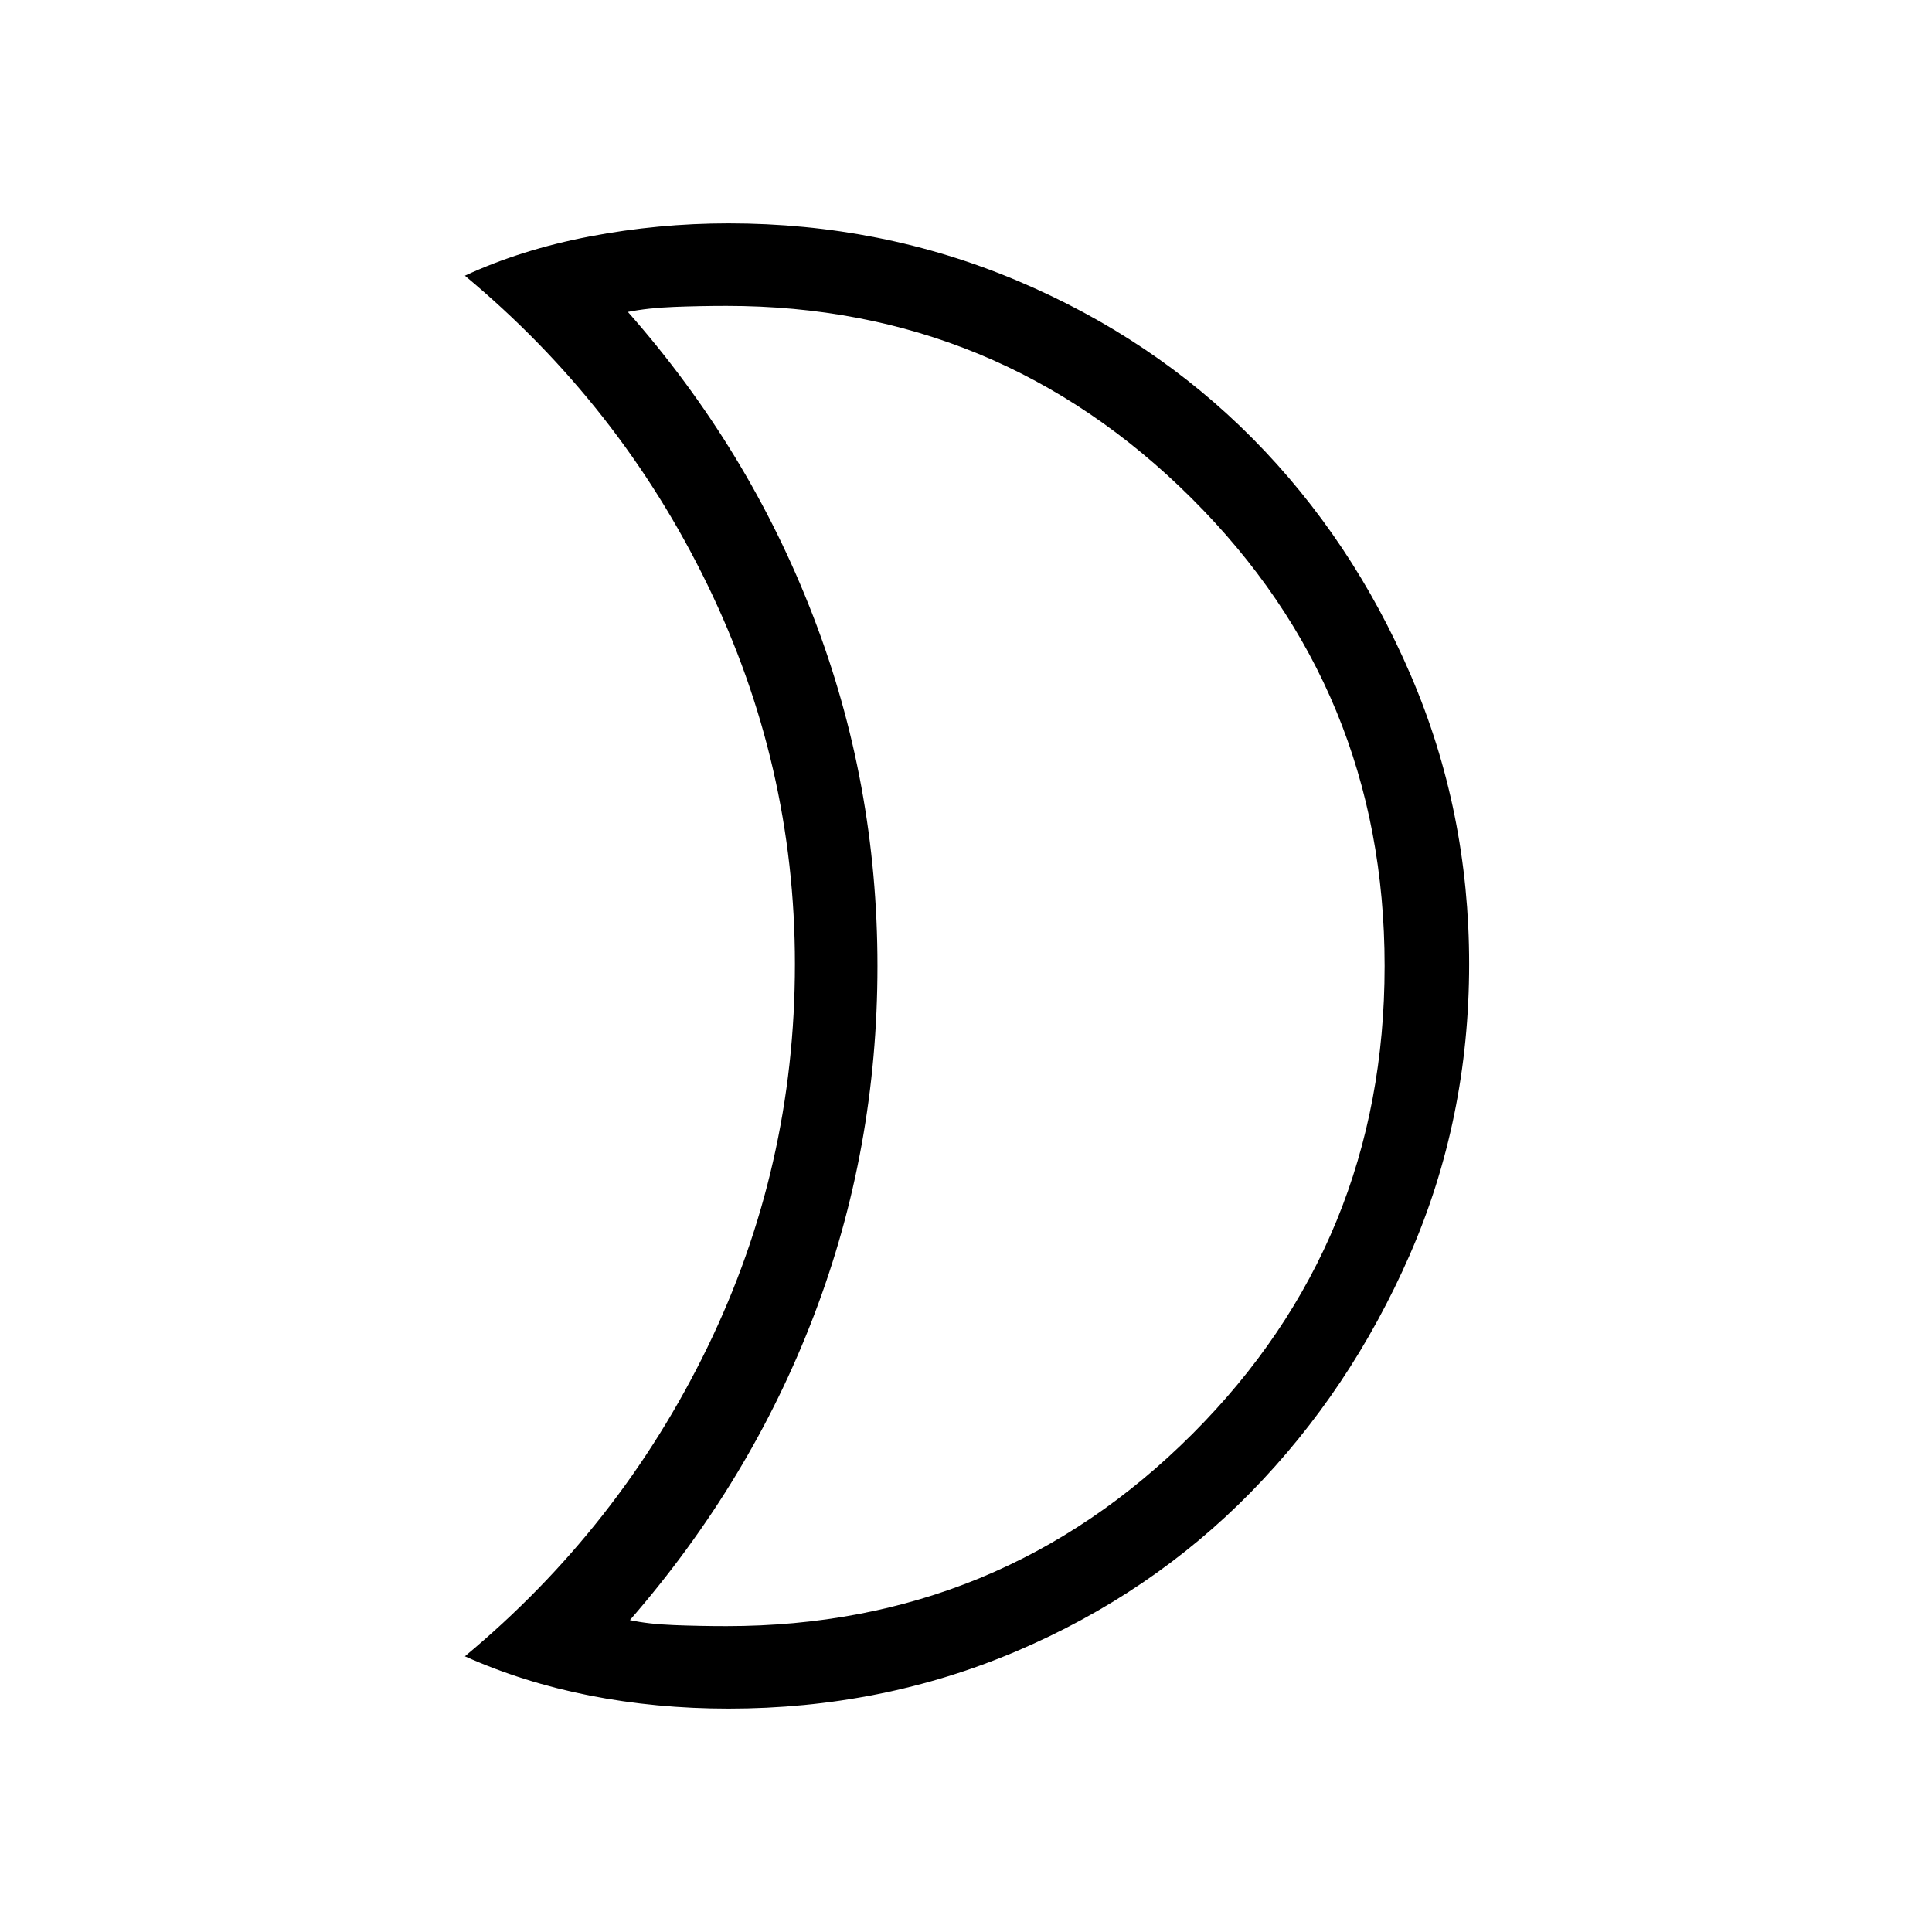 <svg xmlns="http://www.w3.org/2000/svg" height="40" width="40"><path d="M15.042 6.333Q14.5 6.333 13.958 6.354Q13.417 6.375 13 6.458Q15.5 9.292 16.833 12.75Q18.167 16.208 18.167 20Q18.167 23.792 16.854 27.229Q15.542 30.667 13.042 33.542Q13.417 33.625 13.958 33.646Q14.5 33.667 15.042 33.667Q20.708 33.667 24.688 29.688Q28.667 25.708 28.667 20Q28.667 14.292 24.667 10.313Q20.667 6.333 15.042 6.333ZM15.083 4.625Q18.25 4.625 21.062 5.812Q23.875 7 25.938 9.083Q28 11.167 29.208 13.979Q30.417 16.792 30.417 19.958Q30.417 23.167 29.188 25.979Q27.958 28.792 25.896 30.896Q23.833 33 21.042 34.188Q18.25 35.375 15.083 35.375Q13.583 35.375 12.208 35.104Q10.833 34.833 9.625 34.292Q12.833 31.625 14.646 27.896Q16.458 24.167 16.458 19.958Q16.458 15.833 14.646 12.104Q12.833 8.375 9.625 5.708Q10.792 5.167 12.208 4.896Q13.625 4.625 15.083 4.625ZM18.167 20Q18.167 20 18.167 20Q18.167 20 18.167 20Q18.167 20 18.167 20Q18.167 20 18.167 20Q18.167 20 18.167 20Q18.167 20 18.167 20Q18.167 20 18.167 20Q18.167 20 18.167 20Q18.167 20 18.167 20Q18.167 20 18.167 20Q18.167 20 18.167 20Q18.167 20 18.167 20Z"/></svg>